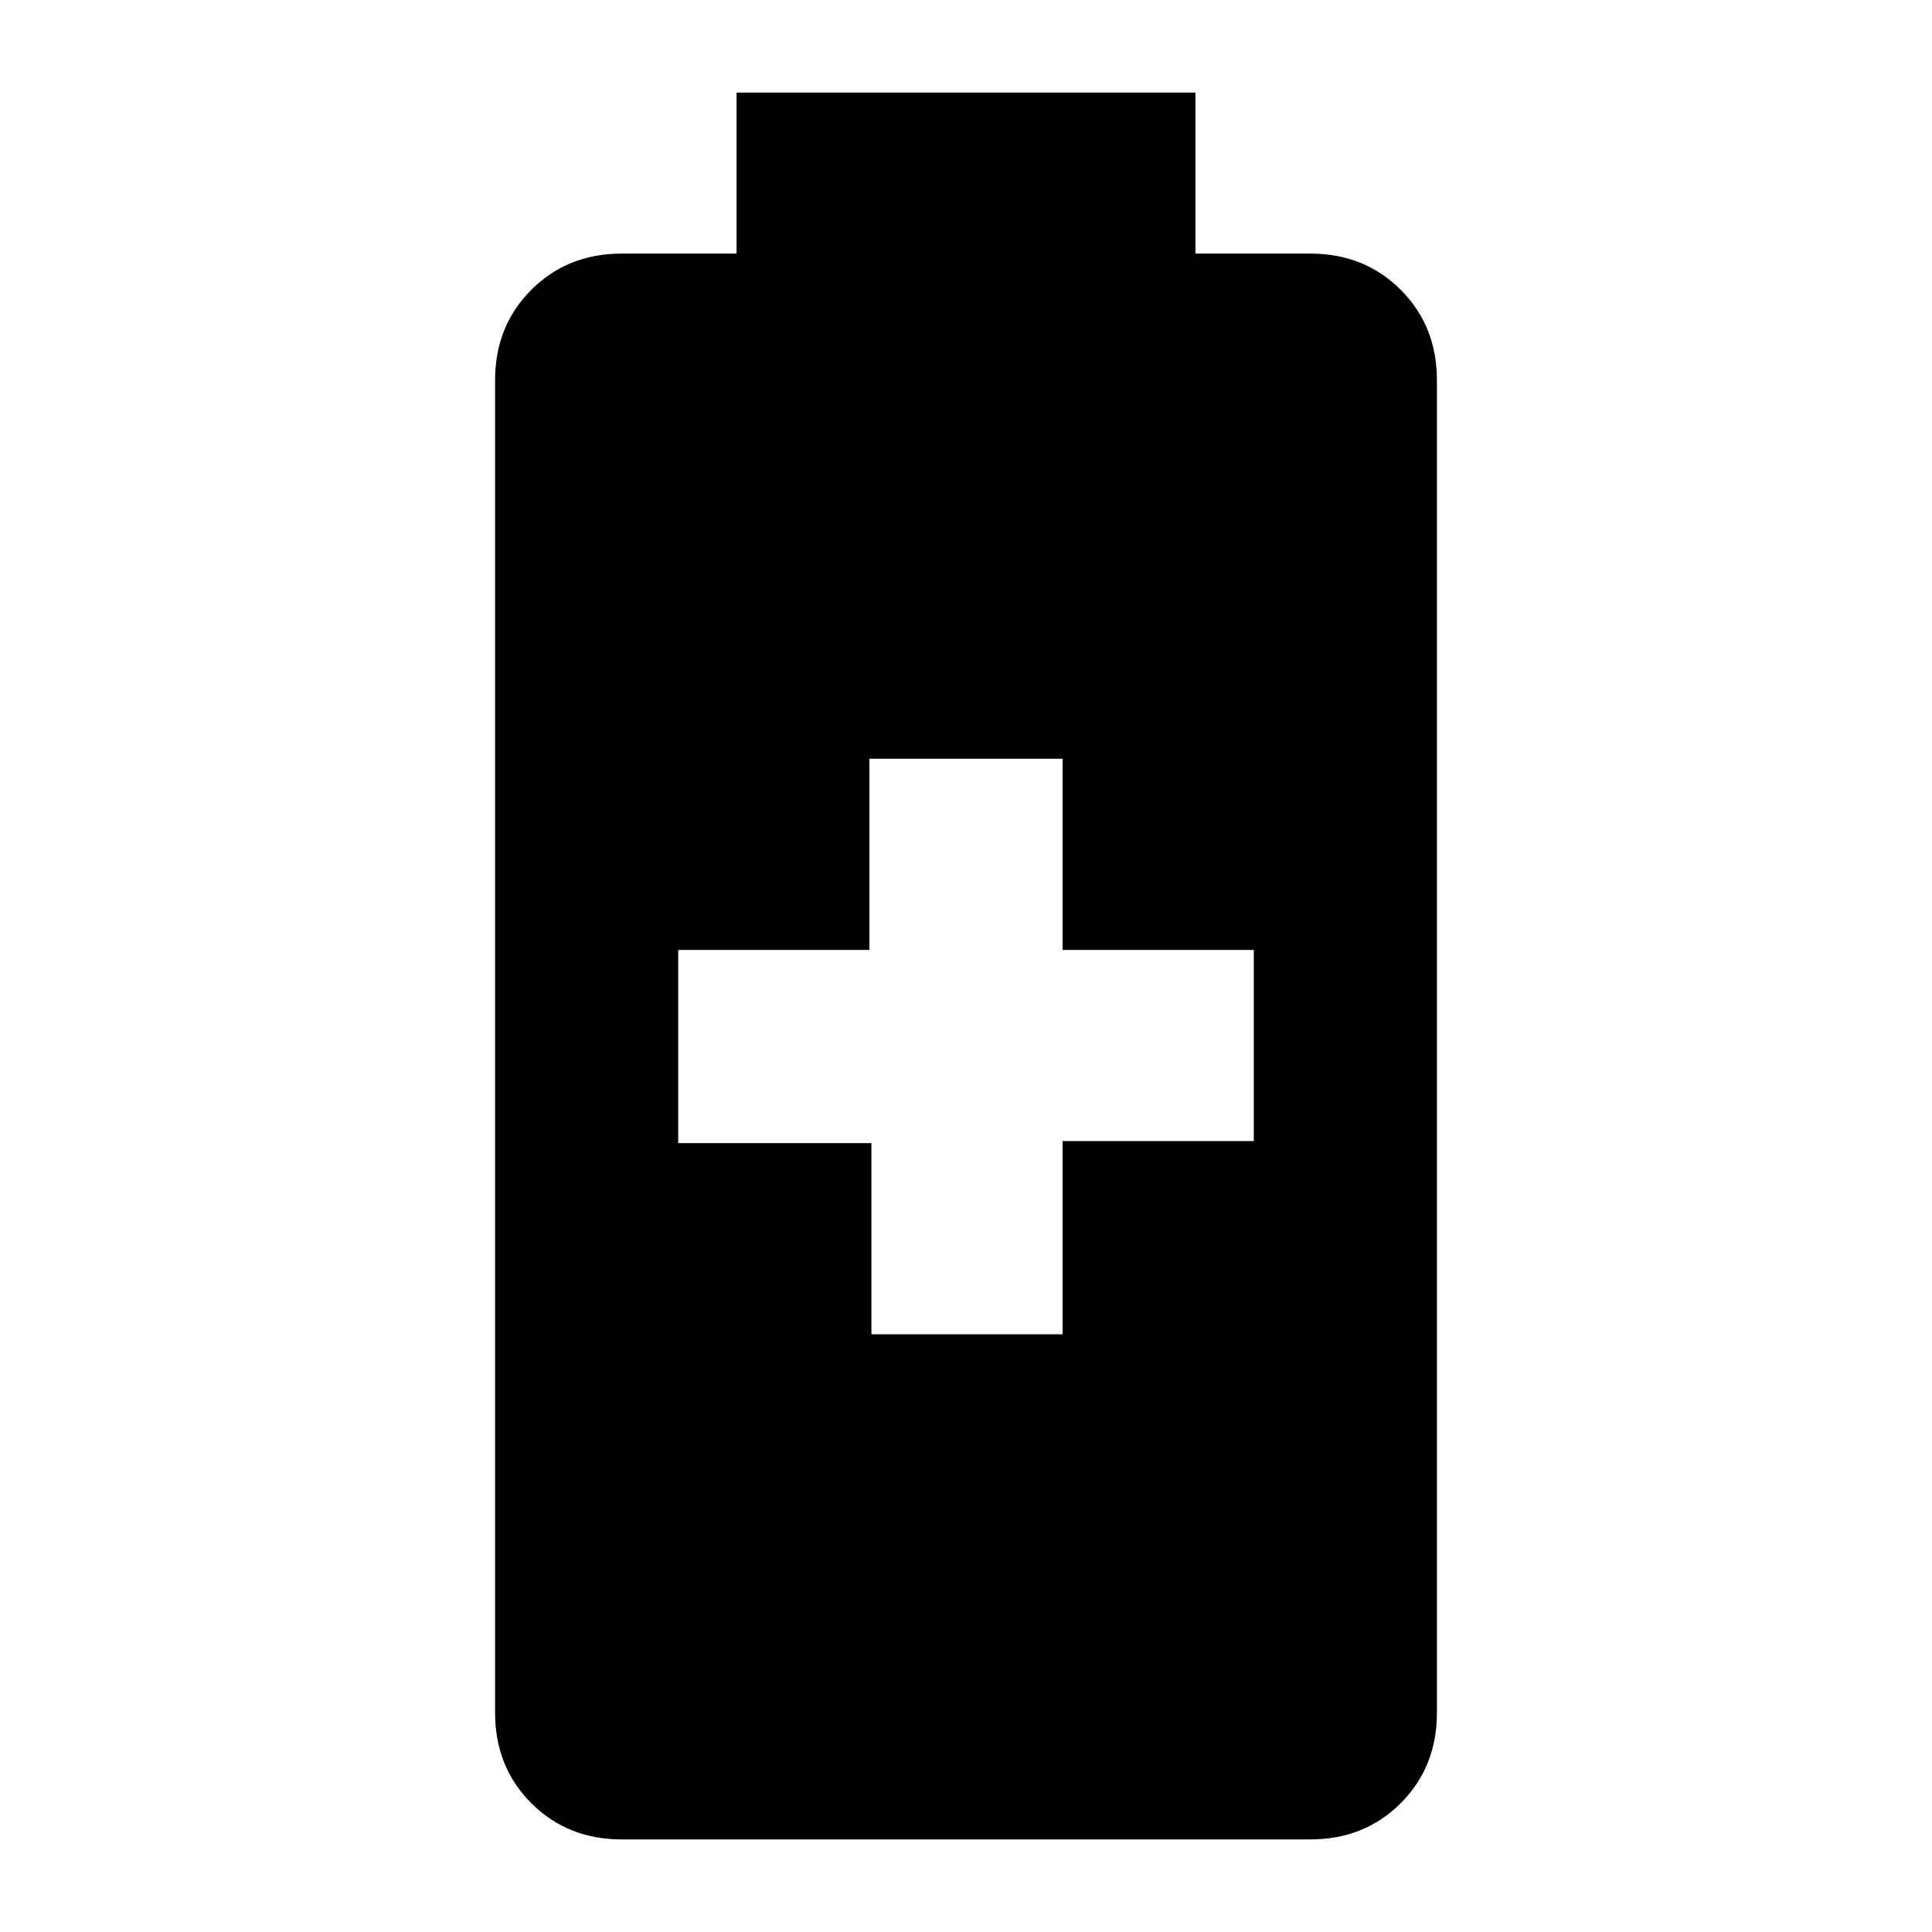 <svg xmlns="http://www.w3.org/2000/svg" height="24" width="24"><path d="M7.725 22.85Q7.05 22.85 6.6 22.4Q6.15 21.95 6.15 21.275V4.725Q6.15 4.05 6.6 3.6Q7.05 3.15 7.725 3.15H9.15V1.15H14.85V3.15H16.275Q16.95 3.15 17.4 3.6Q17.85 4.05 17.85 4.725V21.275Q17.85 21.95 17.4 22.4Q16.95 22.85 16.275 22.85ZM10.825 16.575H13.2V14.175H15.575V11.8H13.2V9.425H10.8V11.8H8.425V14.2H10.825Z"/></svg>
